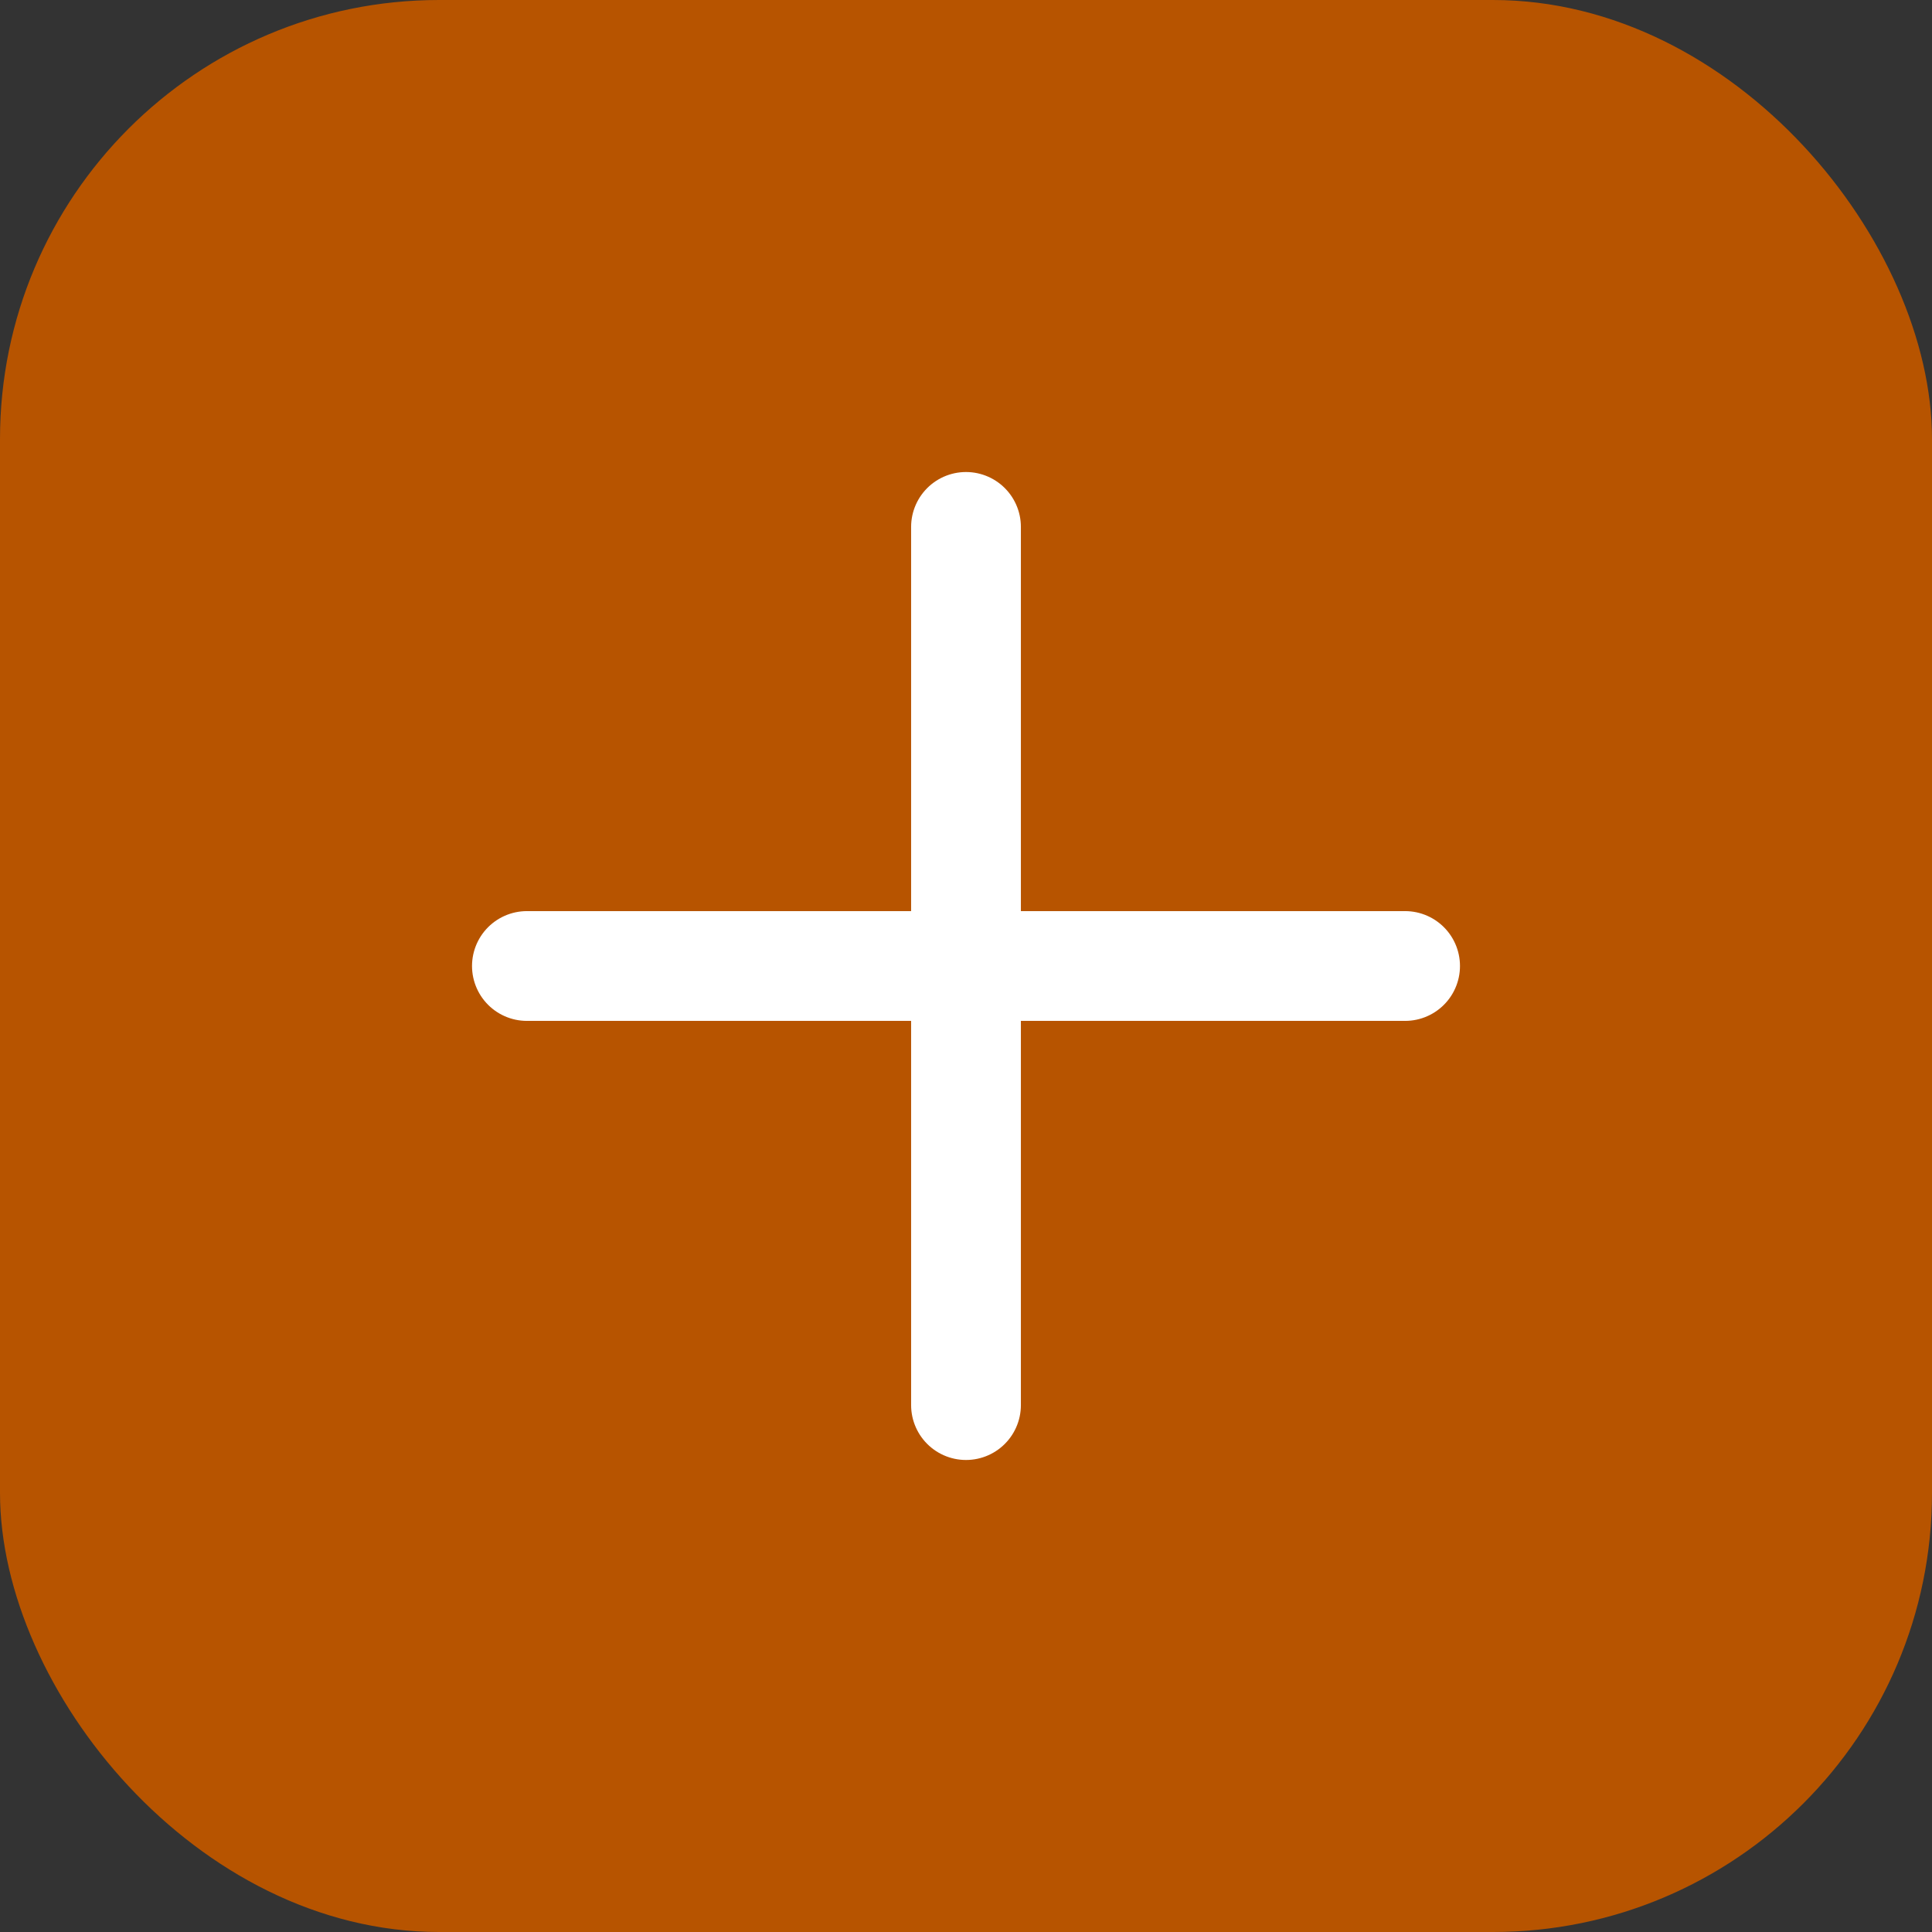 <svg width="88" height="88" viewBox="0 0 88 88" fill="none" xmlns="http://www.w3.org/2000/svg">
<rect x="0" y="0" width="88" height="88" fill="#333333" stroke="none"/>
<rect width="88" height="88" rx="20" fill="#B75400"/>
<path d="M44 24V64" stroke="white" stroke-width="5" stroke-linecap="round" stroke-linejoin="round"/>
<path d="M24 44H64" stroke="white" stroke-width="5" stroke-linecap="round" stroke-linejoin="round"/>
</svg>
